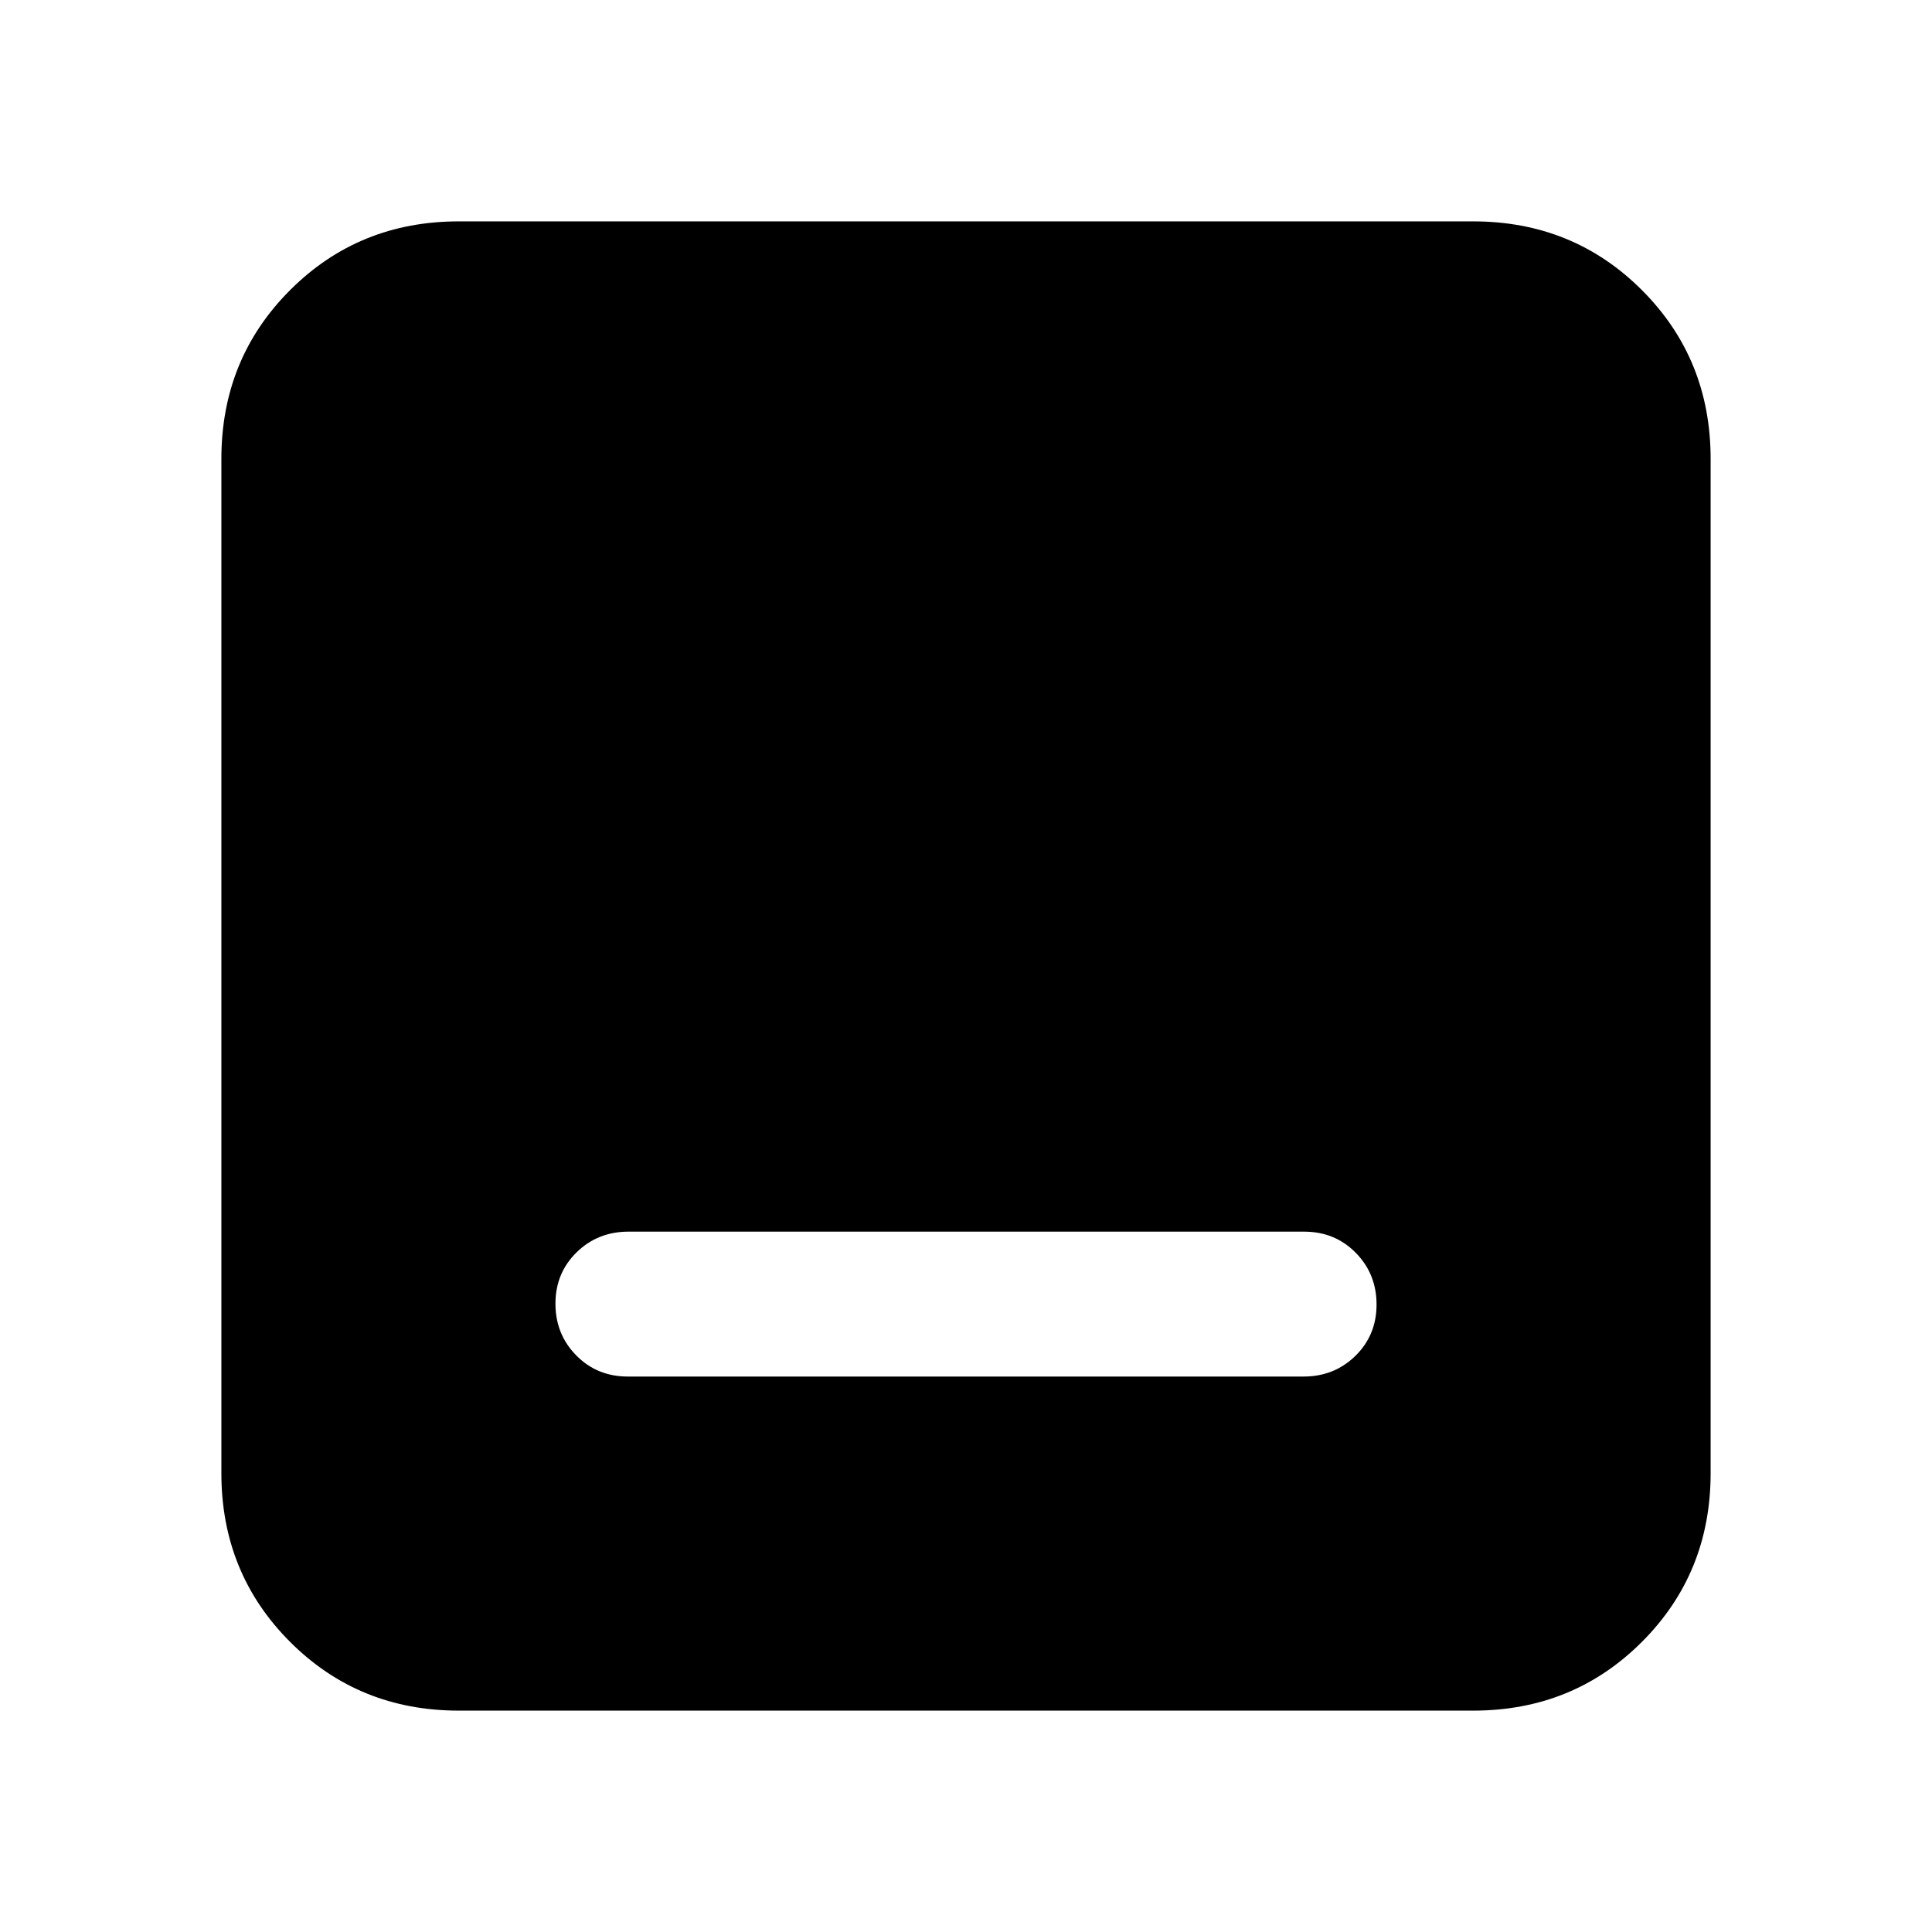 <svg xmlns="http://www.w3.org/2000/svg" height="20" viewBox="0 -960 960 960" width="20"><path d="M311.97-276h335.74q15.29 0 25.79-10.29t10.5-25.5q0-15.21-10.34-25.71T648.03-348H312.29q-15.29 0-25.79 10.29t-10.5 25.5q0 15.21 10.34 25.71t25.63 10.5ZM228-110q-49.7 0-83.85-34.15Q110-178.3 110-228v-504q0-49.7 34.15-83.85Q178.3-850 228-850h504q49.7 0 83.85 34.15Q850-781.7 850-732v504q0 49.7-34.15 83.85Q781.7-110 732-110H228Z"/></svg>